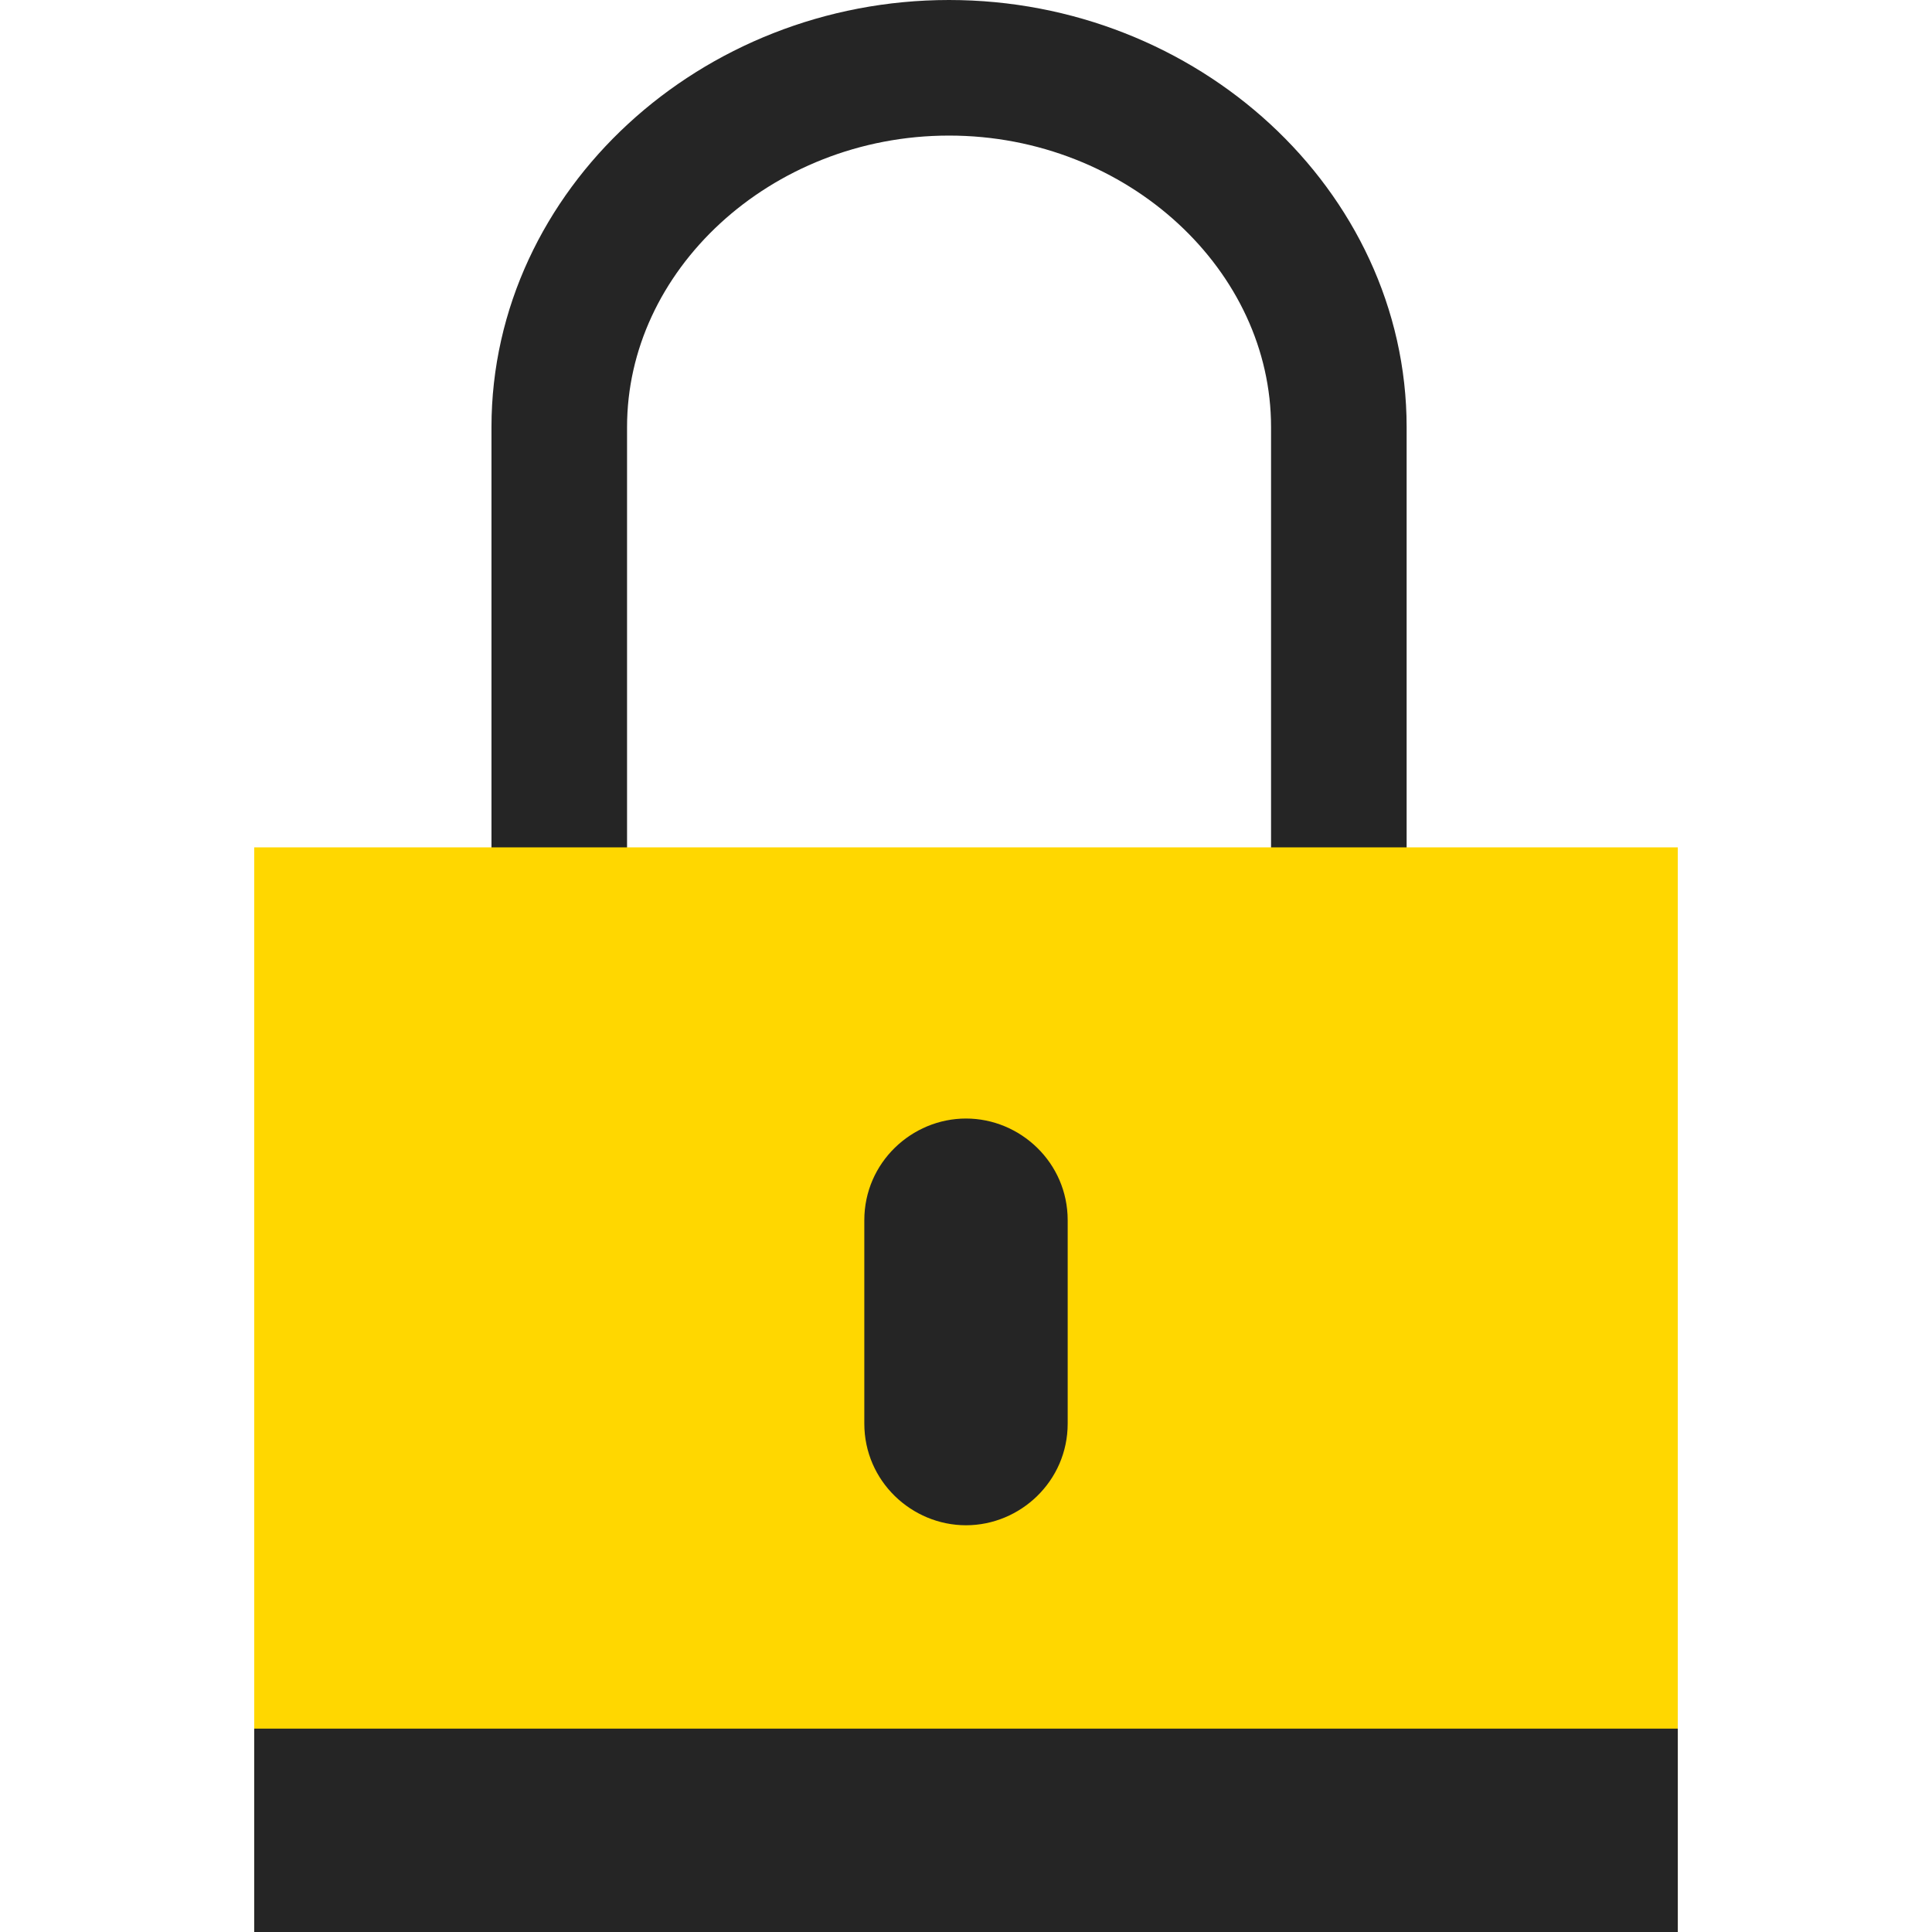 <?xml version="1.0" encoding="utf-8"?>
<!-- Generator: Adobe Illustrator 22.0.1, SVG Export Plug-In . SVG Version: 6.00 Build 0)  -->
<svg version="1.1" id="Capa_1" xmlns="http://www.w3.org/2000/svg" xmlns:xlink="http://www.w3.org/1999/xlink" x="0px" y="0px"
	 viewBox="0 0 57 57" style="enable-background:new 0 0 57 57;" xml:space="preserve">
<style type="text/css">
	.st0{fill:none;stroke:#252525;stroke-width:4;stroke-linecap:round;stroke-miterlimit:10;}
	.st1{fill:#FFD700;}
	.st2{fill:#252525;}
</style>
<path class="st0" d="M16.5,28V12.6C16.5,6.8,21.7,2,28,2l0,0c6.3,0,11.5,4.8,11.5,10.6V28H16.5z"/>
<rect x="7.5" y="25" class="st1" width="42" height="32"/>
<path class="st2" d="M28.5,45L28.5,45c-1.6,0-3-1.3-3-3v-6c0-1.7,1.4-3,3-3l0,0c1.6,0,3,1.3,3,3v6C31.5,43.7,30.1,45,28.5,45z"/>
<rect x="7.5" y="51" class="st2" width="42" height="6"/>
</svg>
